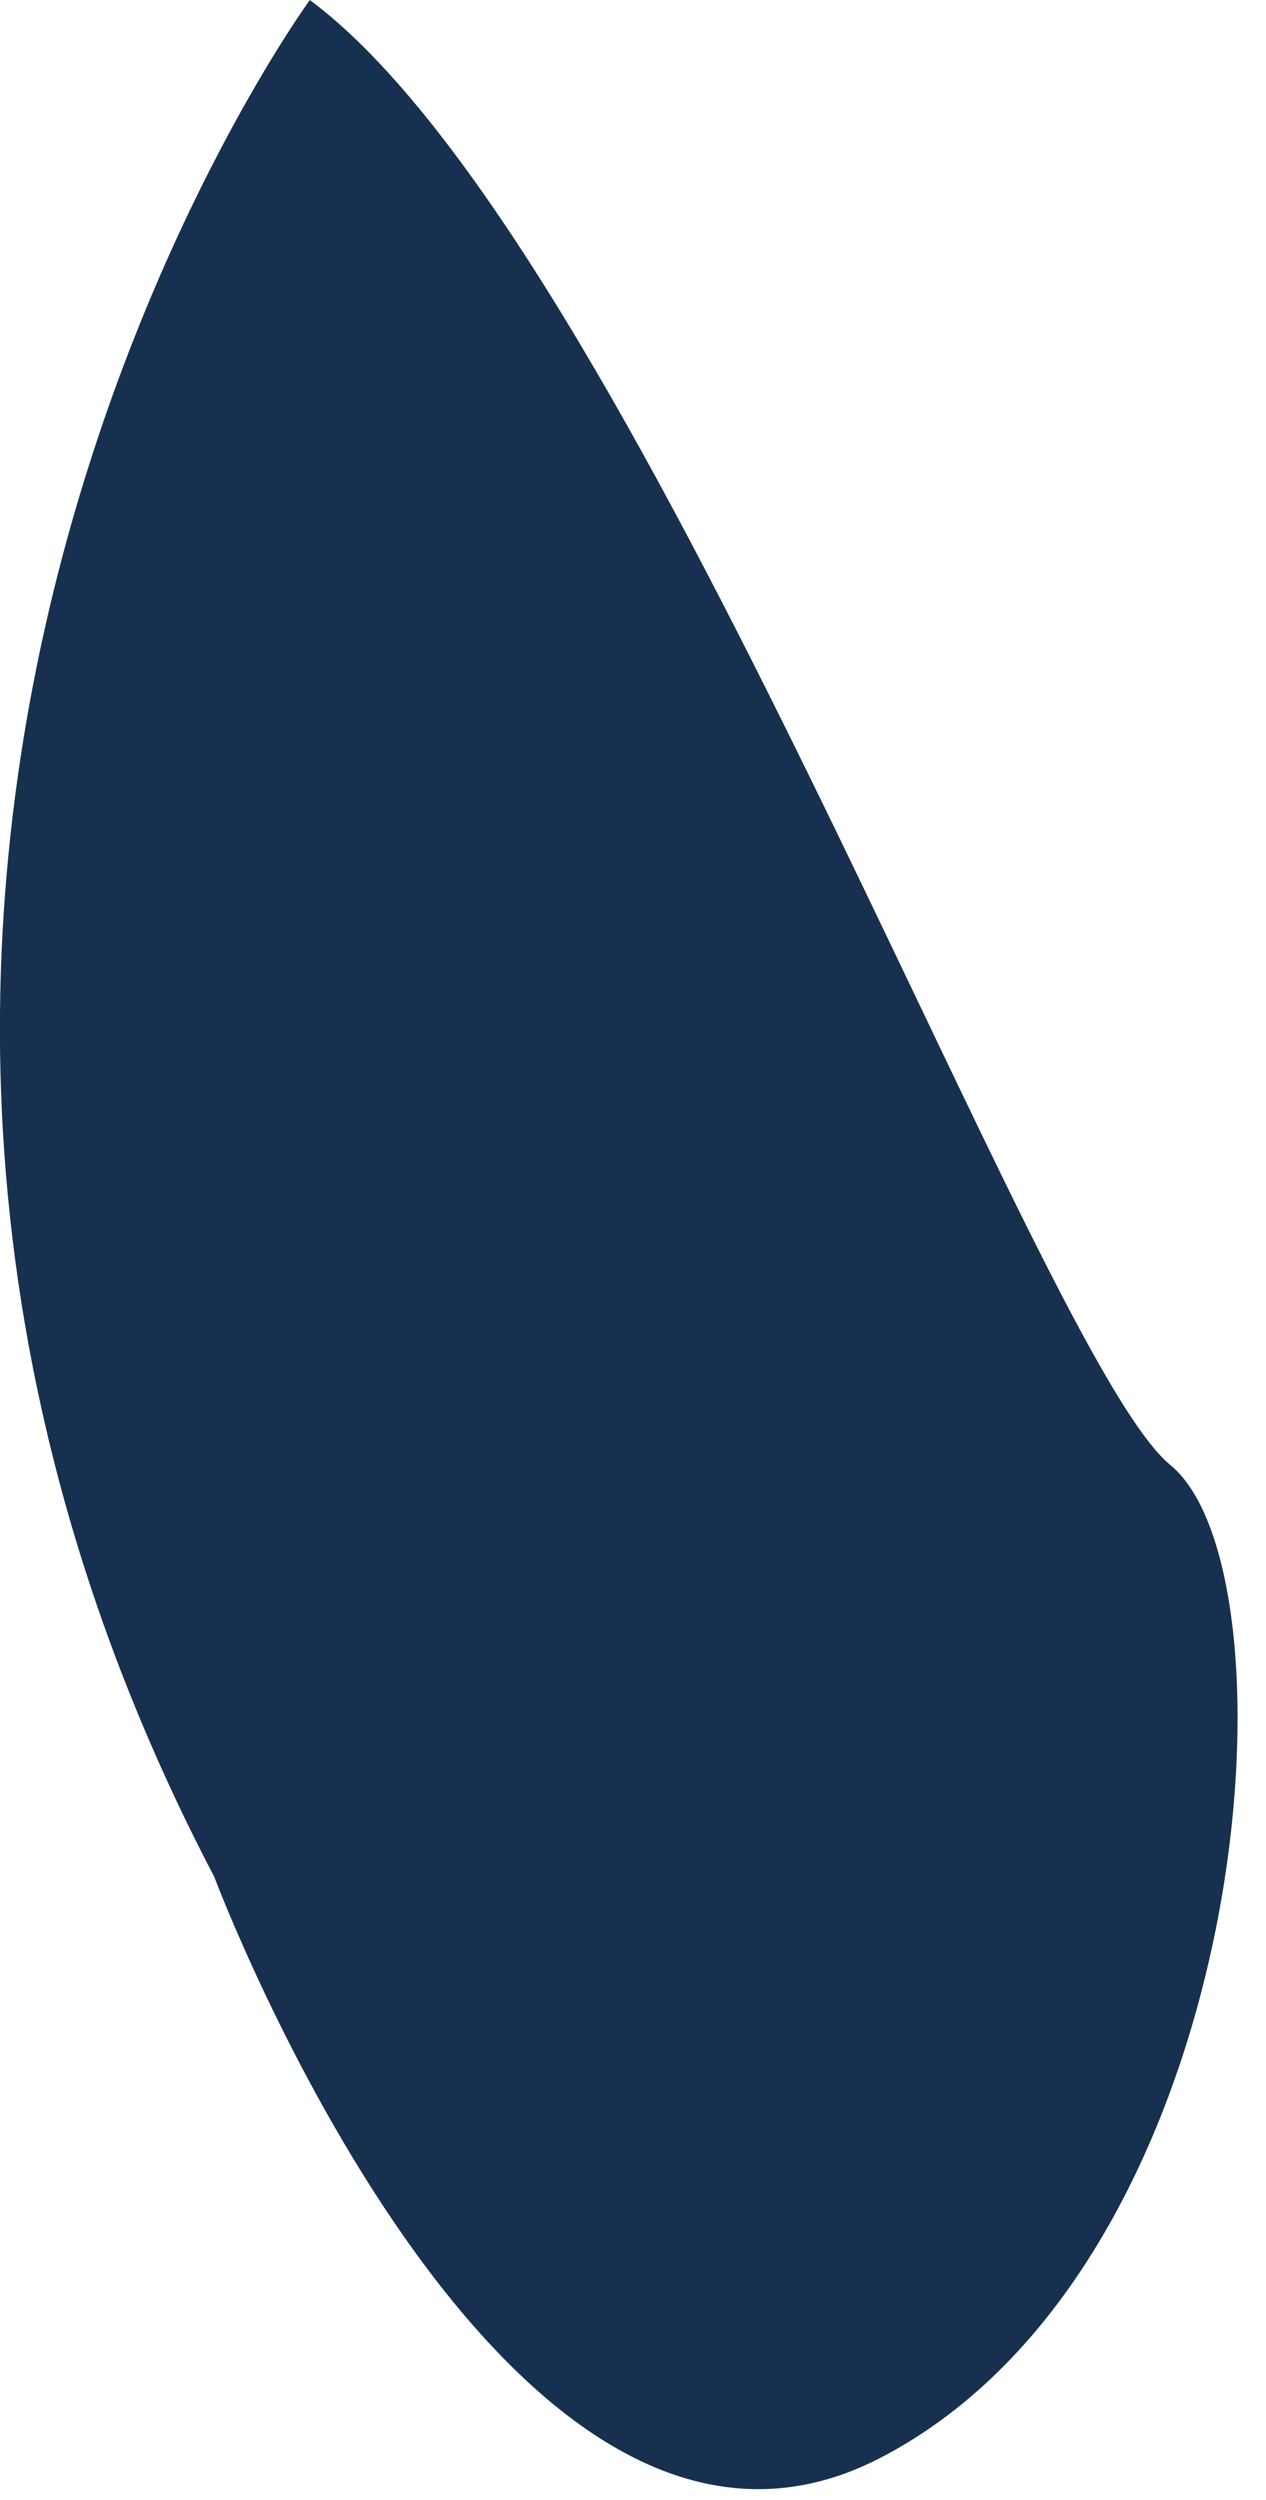 <svg width="38" height="75" viewBox="0 0 38 75" fill="none" xmlns="http://www.w3.org/2000/svg">
<path d="M6.43 56.3C6.43 56.3 15.15 79.55 26.41 73.74C37.67 67.93 39.12 47.22 35.13 43.95C31.14 40.68 19.08 7.27 9.3 0C9.3 0 -9.56 25.79 6.43 56.3Z" fill="#17304F"/>
</svg>
